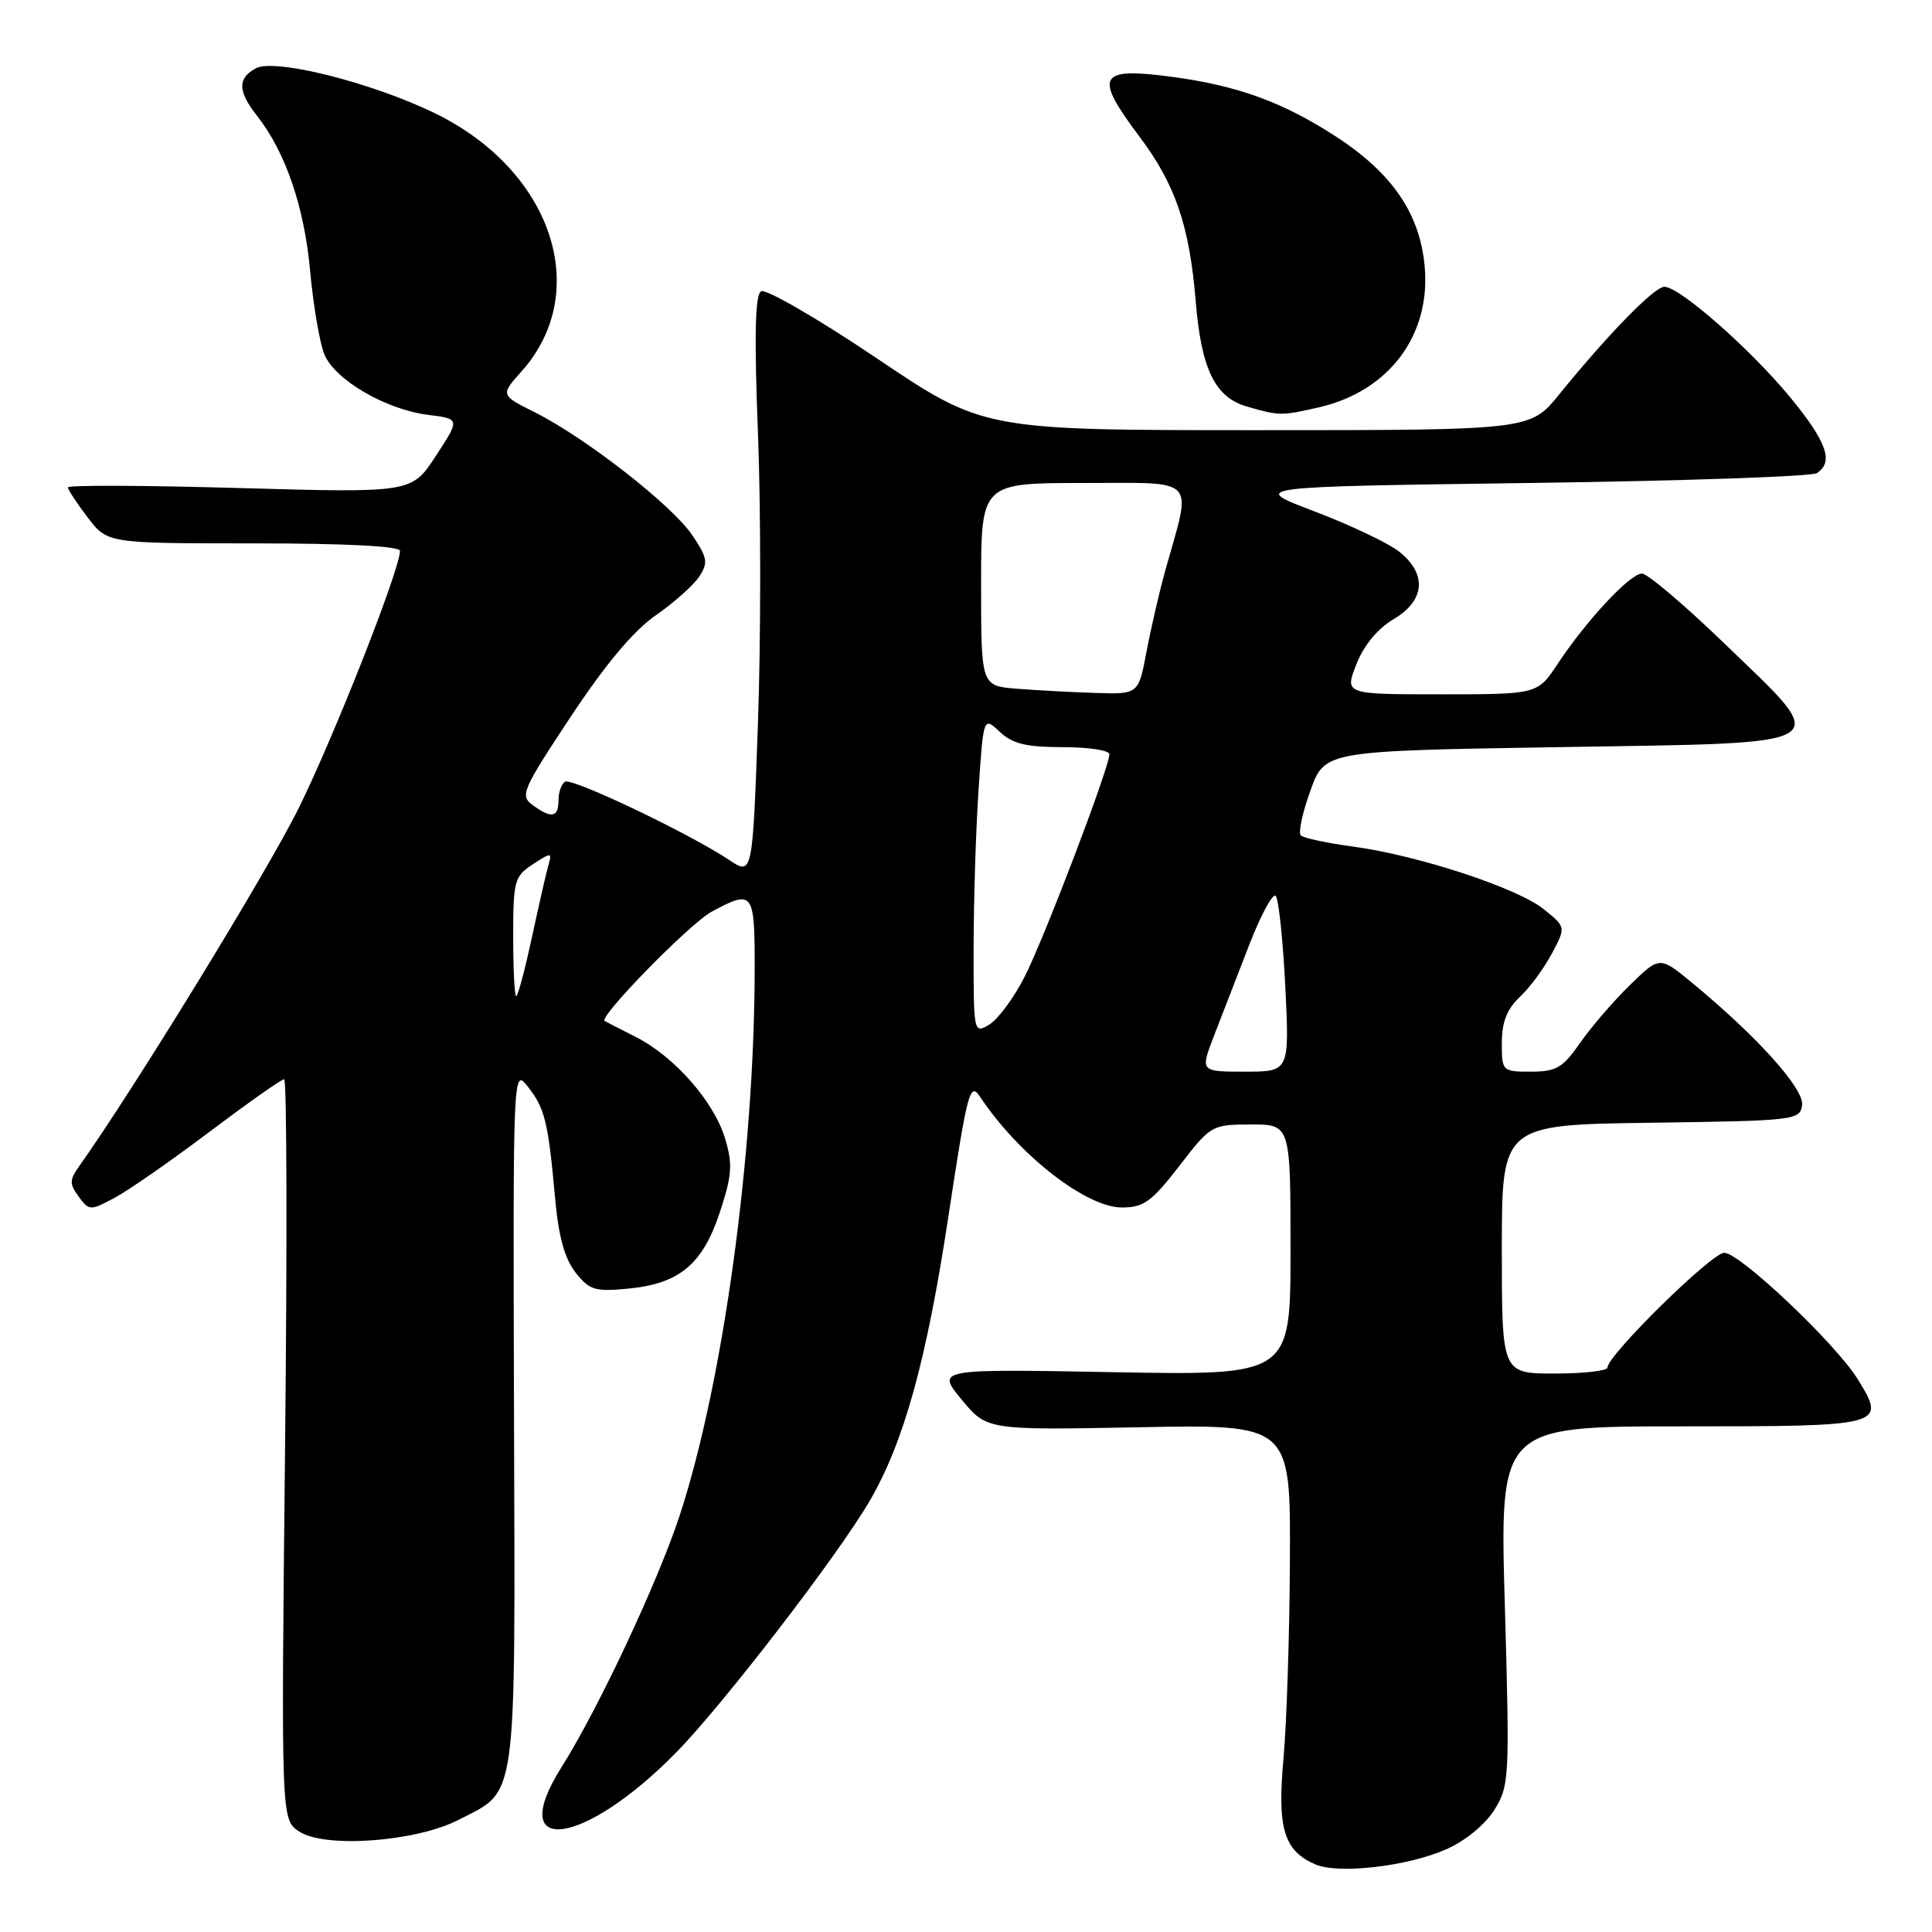 <?xml version="1.0" encoding="UTF-8" standalone="no"?>
<!DOCTYPE svg PUBLIC "-//W3C//DTD SVG 1.1//EN" "http://www.w3.org/Graphics/SVG/1.1/DTD/svg11.dtd" >
<svg xmlns="http://www.w3.org/2000/svg" xmlns:xlink="http://www.w3.org/1999/xlink" version="1.1" viewBox="0 0 256 256">
 <g >
 <path fill="currentColor"
d=" M 191.64 245.04 C 194.17 243.92 196.80 241.76 198.01 239.82 C 200.00 236.62 200.05 235.64 199.40 212.75 C 198.71 189.00 198.71 189.00 222.89 189.00 C 249.75 189.00 249.98 188.94 246.15 182.74 C 243.24 178.03 230.53 166.00 228.47 166.00 C 226.81 166.00 213.00 179.58 213.00 181.21 C 213.00 181.64 209.85 182.00 206.00 182.00 C 199.00 182.00 199.00 182.00 199.00 165.52 C 199.00 149.04 199.00 149.04 218.75 148.77 C 237.83 148.51 238.51 148.43 238.79 146.44 C 239.10 144.30 232.77 137.27 224.20 130.22 C 219.91 126.68 219.91 126.68 215.94 130.56 C 213.76 132.69 210.79 136.14 209.35 138.22 C 207.08 141.49 206.21 142.00 202.86 142.00 C 199.05 142.00 199.00 141.95 199.00 138.17 C 199.00 135.44 199.68 133.71 201.37 132.12 C 202.68 130.90 204.59 128.31 205.62 126.37 C 207.50 122.84 207.50 122.84 204.55 120.47 C 201.02 117.64 187.91 113.34 179.25 112.17 C 175.81 111.71 172.71 111.04 172.36 110.70 C 172.01 110.35 172.58 107.68 173.63 104.78 C 175.52 99.50 175.52 99.50 206.50 99.00 C 244.10 98.39 242.87 99.16 228.56 85.33 C 223.25 80.20 218.30 76.00 217.57 76.00 C 216.00 76.00 210.23 82.18 206.41 87.95 C 203.73 92.00 203.73 92.00 190.95 92.00 C 178.16 92.00 178.16 92.00 179.73 88.01 C 180.71 85.51 182.55 83.29 184.65 82.05 C 188.85 79.57 189.13 76.04 185.38 73.08 C 183.94 71.95 178.89 69.55 174.17 67.76 C 165.58 64.50 165.58 64.50 202.54 64.00 C 222.87 63.73 240.06 63.14 240.75 62.69 C 243.02 61.22 242.06 58.54 237.18 52.61 C 231.91 46.22 222.55 38.00 220.54 38.00 C 219.21 38.00 213.13 44.23 206.61 52.25 C 202.76 57.00 202.76 57.00 166.54 57.00 C 130.32 57.00 130.32 57.00 116.14 47.45 C 108.34 42.20 101.45 38.22 100.84 38.60 C 100.05 39.09 99.93 44.52 100.44 57.58 C 100.83 67.65 100.82 84.91 100.43 95.95 C 99.71 116.01 99.71 116.01 96.60 113.94 C 91.32 110.42 75.78 103.02 74.87 103.58 C 74.39 103.88 74.00 104.99 74.00 106.06 C 74.00 108.34 73.07 108.50 70.57 106.67 C 68.87 105.43 69.21 104.66 75.63 94.96 C 80.20 88.05 83.97 83.55 86.88 81.54 C 89.29 79.87 91.88 77.56 92.64 76.42 C 93.86 74.57 93.76 73.93 91.73 70.92 C 89.09 66.98 77.63 58.03 70.90 54.65 C 66.30 52.35 66.30 52.35 69.10 49.22 C 78.53 38.66 73.17 22.61 57.70 15.04 C 49.32 10.95 36.43 7.70 33.90 9.05 C 31.46 10.36 31.50 12.09 34.04 15.32 C 37.83 20.14 40.31 27.37 41.09 35.86 C 41.51 40.46 42.36 45.45 42.98 46.96 C 44.39 50.35 51.10 54.26 56.73 54.97 C 60.96 55.50 60.96 55.50 57.76 60.40 C 54.56 65.31 54.56 65.31 31.78 64.67 C 19.25 64.31 9.00 64.27 9.00 64.58 C 9.00 64.88 10.18 66.68 11.62 68.57 C 14.24 72.00 14.24 72.00 33.62 72.00 C 45.93 72.00 53.00 72.37 53.00 73.00 C 53.00 75.43 44.34 97.42 39.62 107.00 C 35.48 115.40 17.80 144.24 10.47 154.56 C 9.20 156.35 9.19 156.88 10.43 158.56 C 11.81 160.44 11.96 160.44 15.18 158.72 C 17.01 157.75 22.67 153.81 27.76 149.97 C 32.85 146.14 37.30 143.00 37.65 143.00 C 38.01 143.00 38.06 165.08 37.77 192.06 C 37.25 241.12 37.25 241.12 39.65 242.69 C 43.06 244.93 55.07 244.05 60.74 241.15 C 68.63 237.10 68.27 239.70 68.11 187.73 C 67.97 141.53 67.98 141.50 69.95 144.00 C 72.20 146.85 72.64 148.64 73.55 158.74 C 74.00 163.80 74.82 166.78 76.26 168.61 C 78.10 170.95 78.84 171.17 83.24 170.75 C 90.03 170.10 93.11 167.53 95.39 160.61 C 97.00 155.72 97.10 154.27 96.08 150.87 C 94.61 145.98 89.40 140.03 84.30 137.43 C 82.21 136.37 80.33 135.41 80.13 135.29 C 79.24 134.80 91.43 122.34 94.32 120.79 C 99.80 117.85 100.00 118.12 100.00 128.25 C 99.99 152.80 95.84 183.13 90.09 200.72 C 87.22 209.51 79.29 226.42 74.41 234.15 C 66.88 246.08 77.29 244.75 89.60 232.21 C 95.79 225.90 111.03 206.10 115.23 198.89 C 119.77 191.11 122.77 180.28 125.65 161.30 C 128.18 144.63 128.52 143.31 129.85 145.31 C 134.95 153.00 143.91 160.00 148.66 160.00 C 151.54 160.00 152.61 159.23 156.26 154.50 C 160.44 149.08 160.57 149.01 165.75 149.00 C 171.00 149.00 171.00 149.00 171.00 165.63 C 171.00 182.25 171.00 182.25 147.53 181.82 C 124.07 181.39 124.07 181.39 127.42 185.45 C 130.77 189.50 130.77 189.50 150.88 189.12 C 171.00 188.73 171.00 188.73 170.92 206.62 C 170.88 216.45 170.49 228.32 170.07 233.00 C 169.22 242.28 170.12 245.25 174.31 247.05 C 177.38 248.36 186.53 247.30 191.64 245.04 Z  M 174.82 53.96 C 183.99 51.84 189.54 44.50 188.79 35.47 C 188.20 28.35 184.51 22.93 176.89 18.01 C 169.96 13.53 164.01 11.36 155.43 10.20 C 145.49 8.86 144.87 9.96 150.99 18.11 C 155.73 24.41 157.61 29.91 158.43 39.83 C 159.17 48.93 160.98 52.65 165.26 53.88 C 169.52 55.11 169.78 55.12 174.82 53.96 Z  M 160.86 137.25 C 161.87 134.64 163.97 129.22 165.52 125.22 C 167.07 121.22 168.66 118.29 169.04 118.72 C 169.43 119.15 170.00 124.56 170.31 130.75 C 170.86 142.00 170.86 142.00 164.95 142.00 C 159.03 142.00 159.03 142.00 160.86 137.25 Z  M 129.01 125.76 C 129.01 119.57 129.30 110.10 129.66 104.72 C 130.31 94.94 130.31 94.94 132.47 96.97 C 134.16 98.56 135.97 99.00 140.81 99.00 C 144.22 99.00 147.00 99.42 147.00 99.94 C 147.00 101.68 138.32 124.47 135.73 129.50 C 134.32 132.25 132.23 135.07 131.09 135.76 C 129.02 137.00 129.00 136.91 129.01 125.76 Z  M 68.00 124.12 C 68.00 116.73 68.16 116.12 70.59 114.53 C 73.07 112.91 73.16 112.92 72.66 114.67 C 72.37 115.67 71.39 119.99 70.47 124.25 C 69.55 128.51 68.62 132.00 68.40 132.00 C 68.18 132.00 68.00 128.45 68.00 124.12 Z  M 134.75 91.26 C 130.00 90.89 130.00 90.89 130.00 77.45 C 130.00 64.00 130.00 64.00 143.58 64.00 C 158.87 64.00 157.94 63.01 154.43 75.50 C 153.66 78.25 152.54 83.09 151.94 86.25 C 150.86 92.00 150.86 92.00 145.18 91.82 C 142.06 91.72 137.36 91.47 134.75 91.26 Z "/>
</g>
</svg>